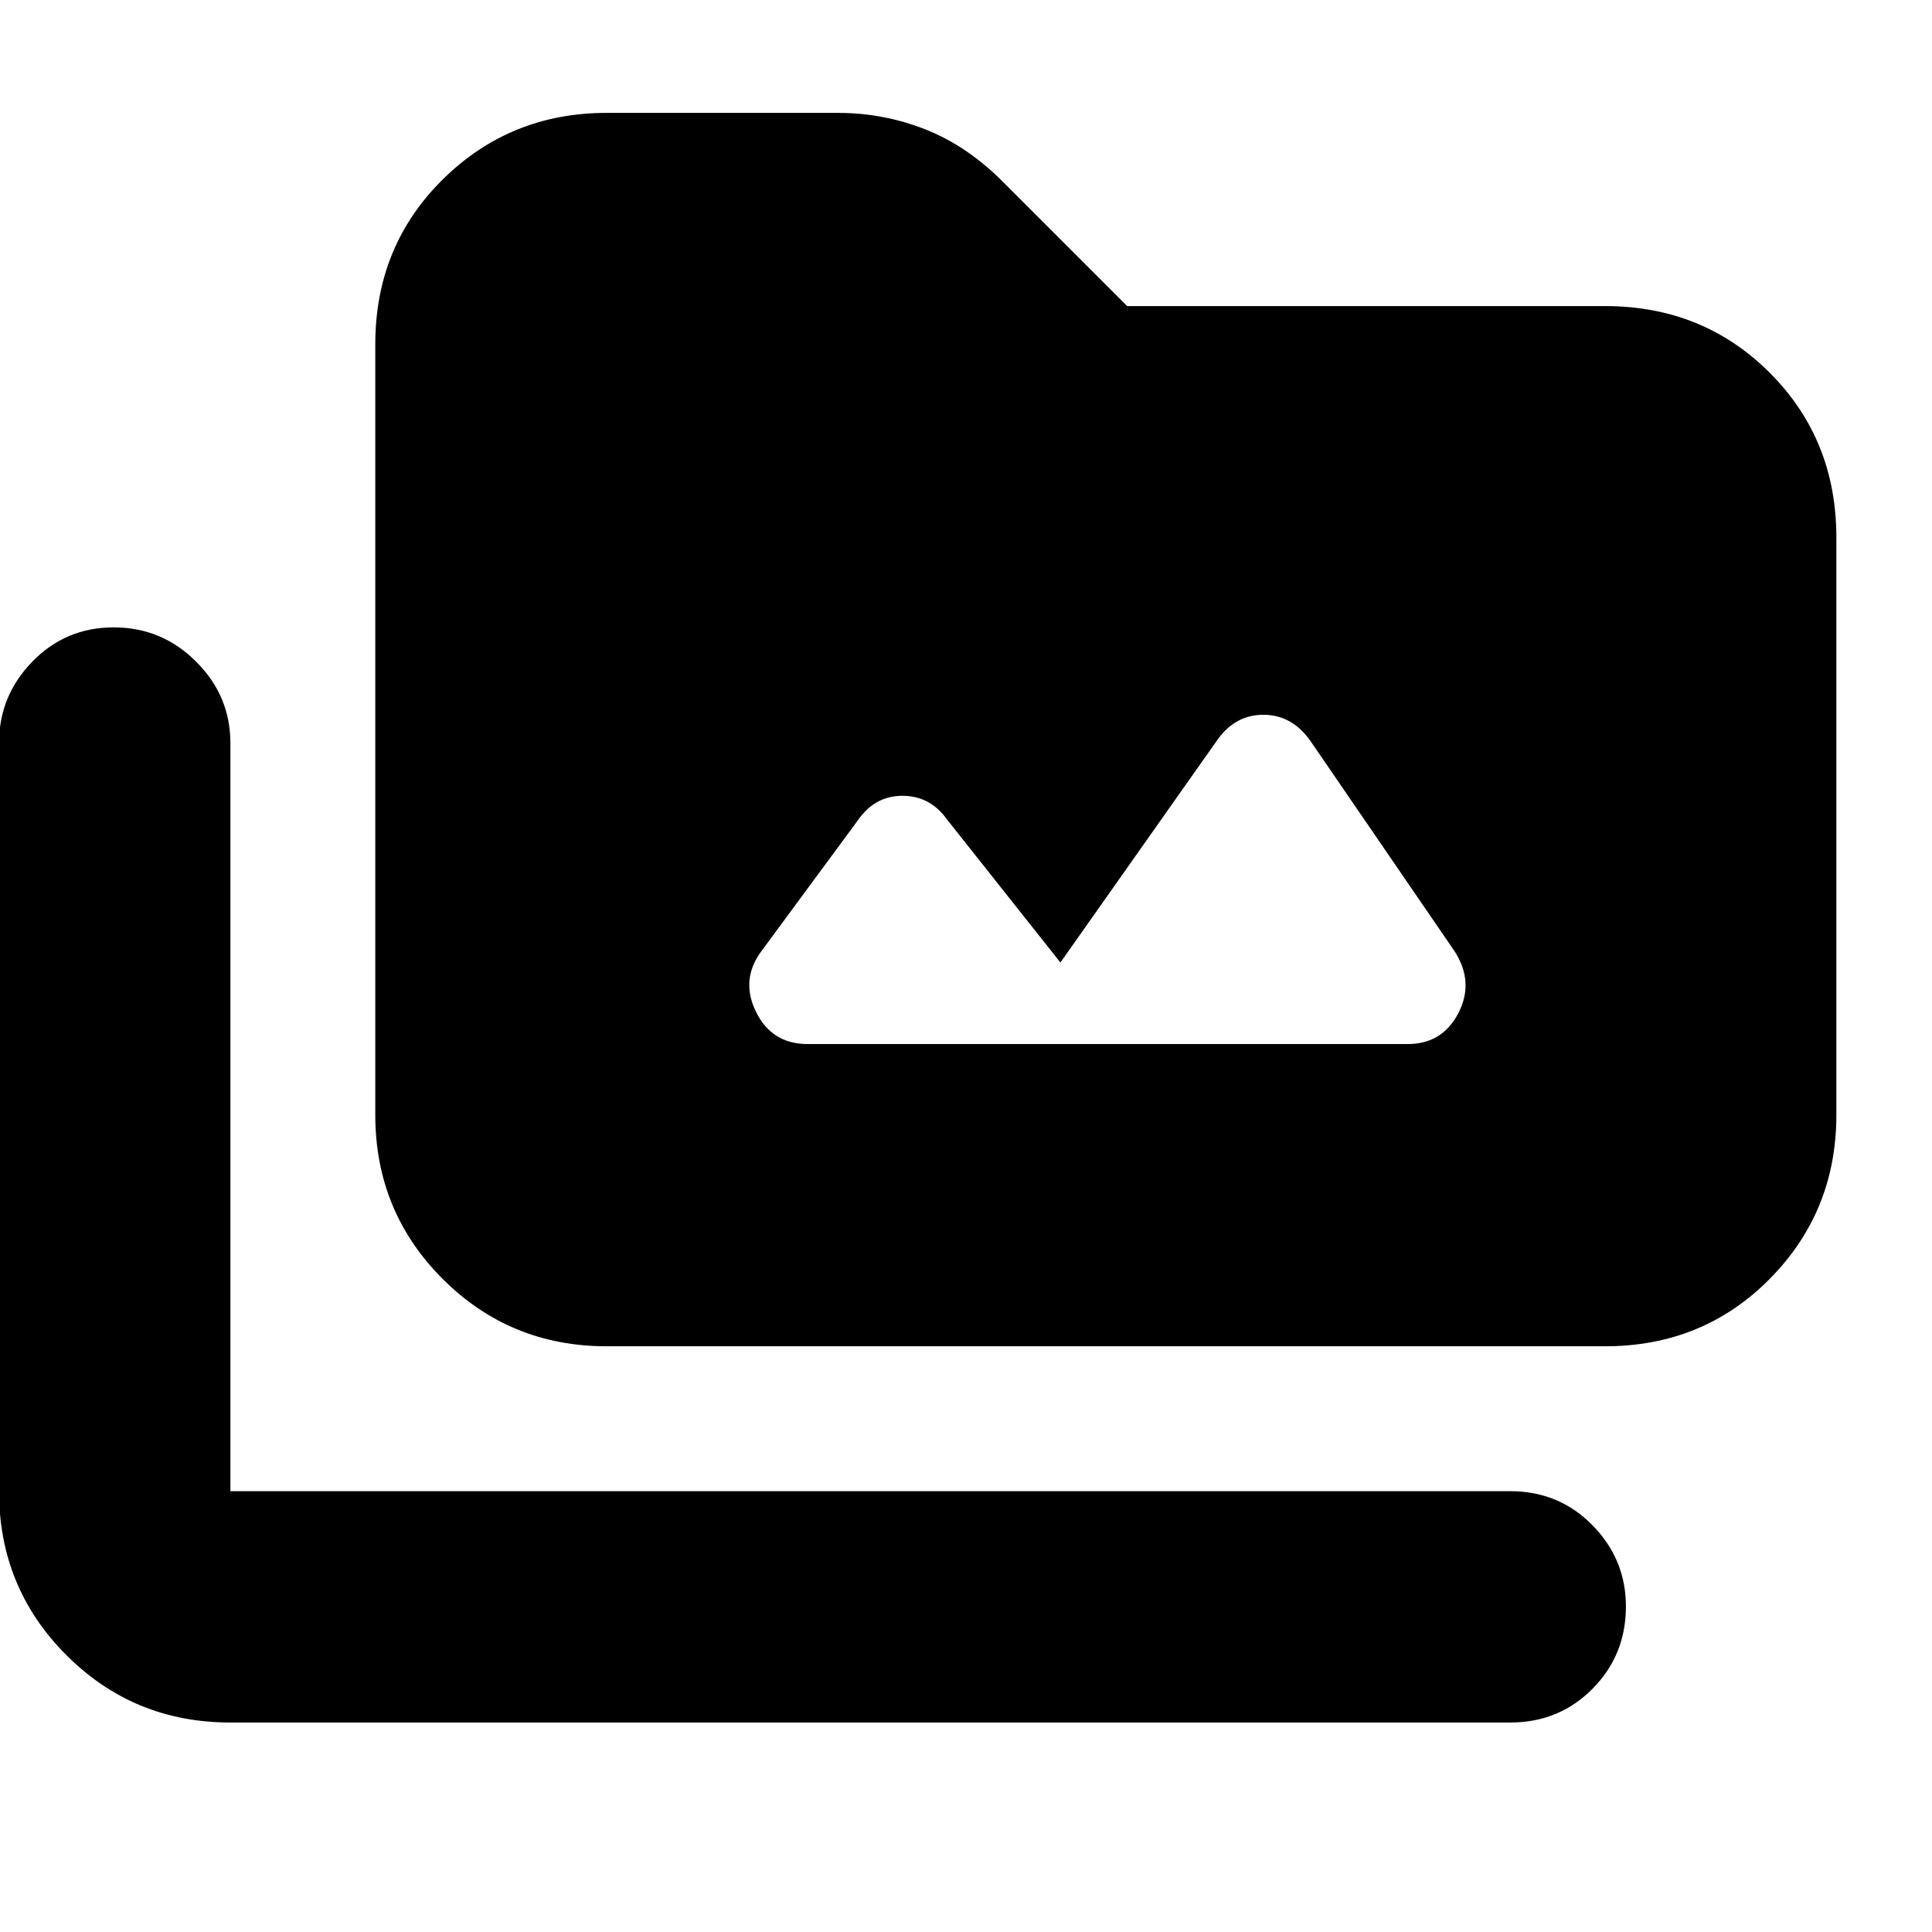 <svg xmlns="http://www.w3.org/2000/svg" height="20" viewBox="0 -960 960 960" width="20"><path d="M114.48-104.09q-48.01 0-81.48-33.47Q-.48-171.03-.48-219.04v-371.74q0-23.47 16.55-40.47 16.55-17.01 40.44-17.01 23.88 0 40.93 17.01 17.04 17 17.04 40.47v371.74h635.95q24.26 0 40.87 16.94 16.61 16.95 16.61 40.32 0 24.17-16.61 40.93-16.61 16.76-40.87 16.76H114.48Zm186.96-186.95q-48.01 0-81.49-33.48-33.47-33.47-33.47-81.48v-382.96q0-48.71 33.47-81.83 33.48-33.12 81.49-33.12H416.3q22.62 0 43.33 8.13 20.72 8.13 38.54 25.95l61.92 61.92h237.43q48.71 0 81.83 33.12 33.13 33.12 33.13 81.83V-406q0 48.01-33.13 81.48-33.12 33.48-81.83 33.48H301.44Zm225.47-190.7-56.39-71.13q-8.38-11.7-22.11-11.7-13.72 0-22.11 12.13l-47.82 64.87q-10.7 14.26-2.84 30.31 7.86 16.04 25.67 16.04h298.21q17.11 0 25.1-15.32 7.99-15.33-1.71-30.59l-71.82-104.78q-8.95-12.7-22.89-12.92-13.95-.21-22.9 11.92l-78.39 111.17Z"/></svg>